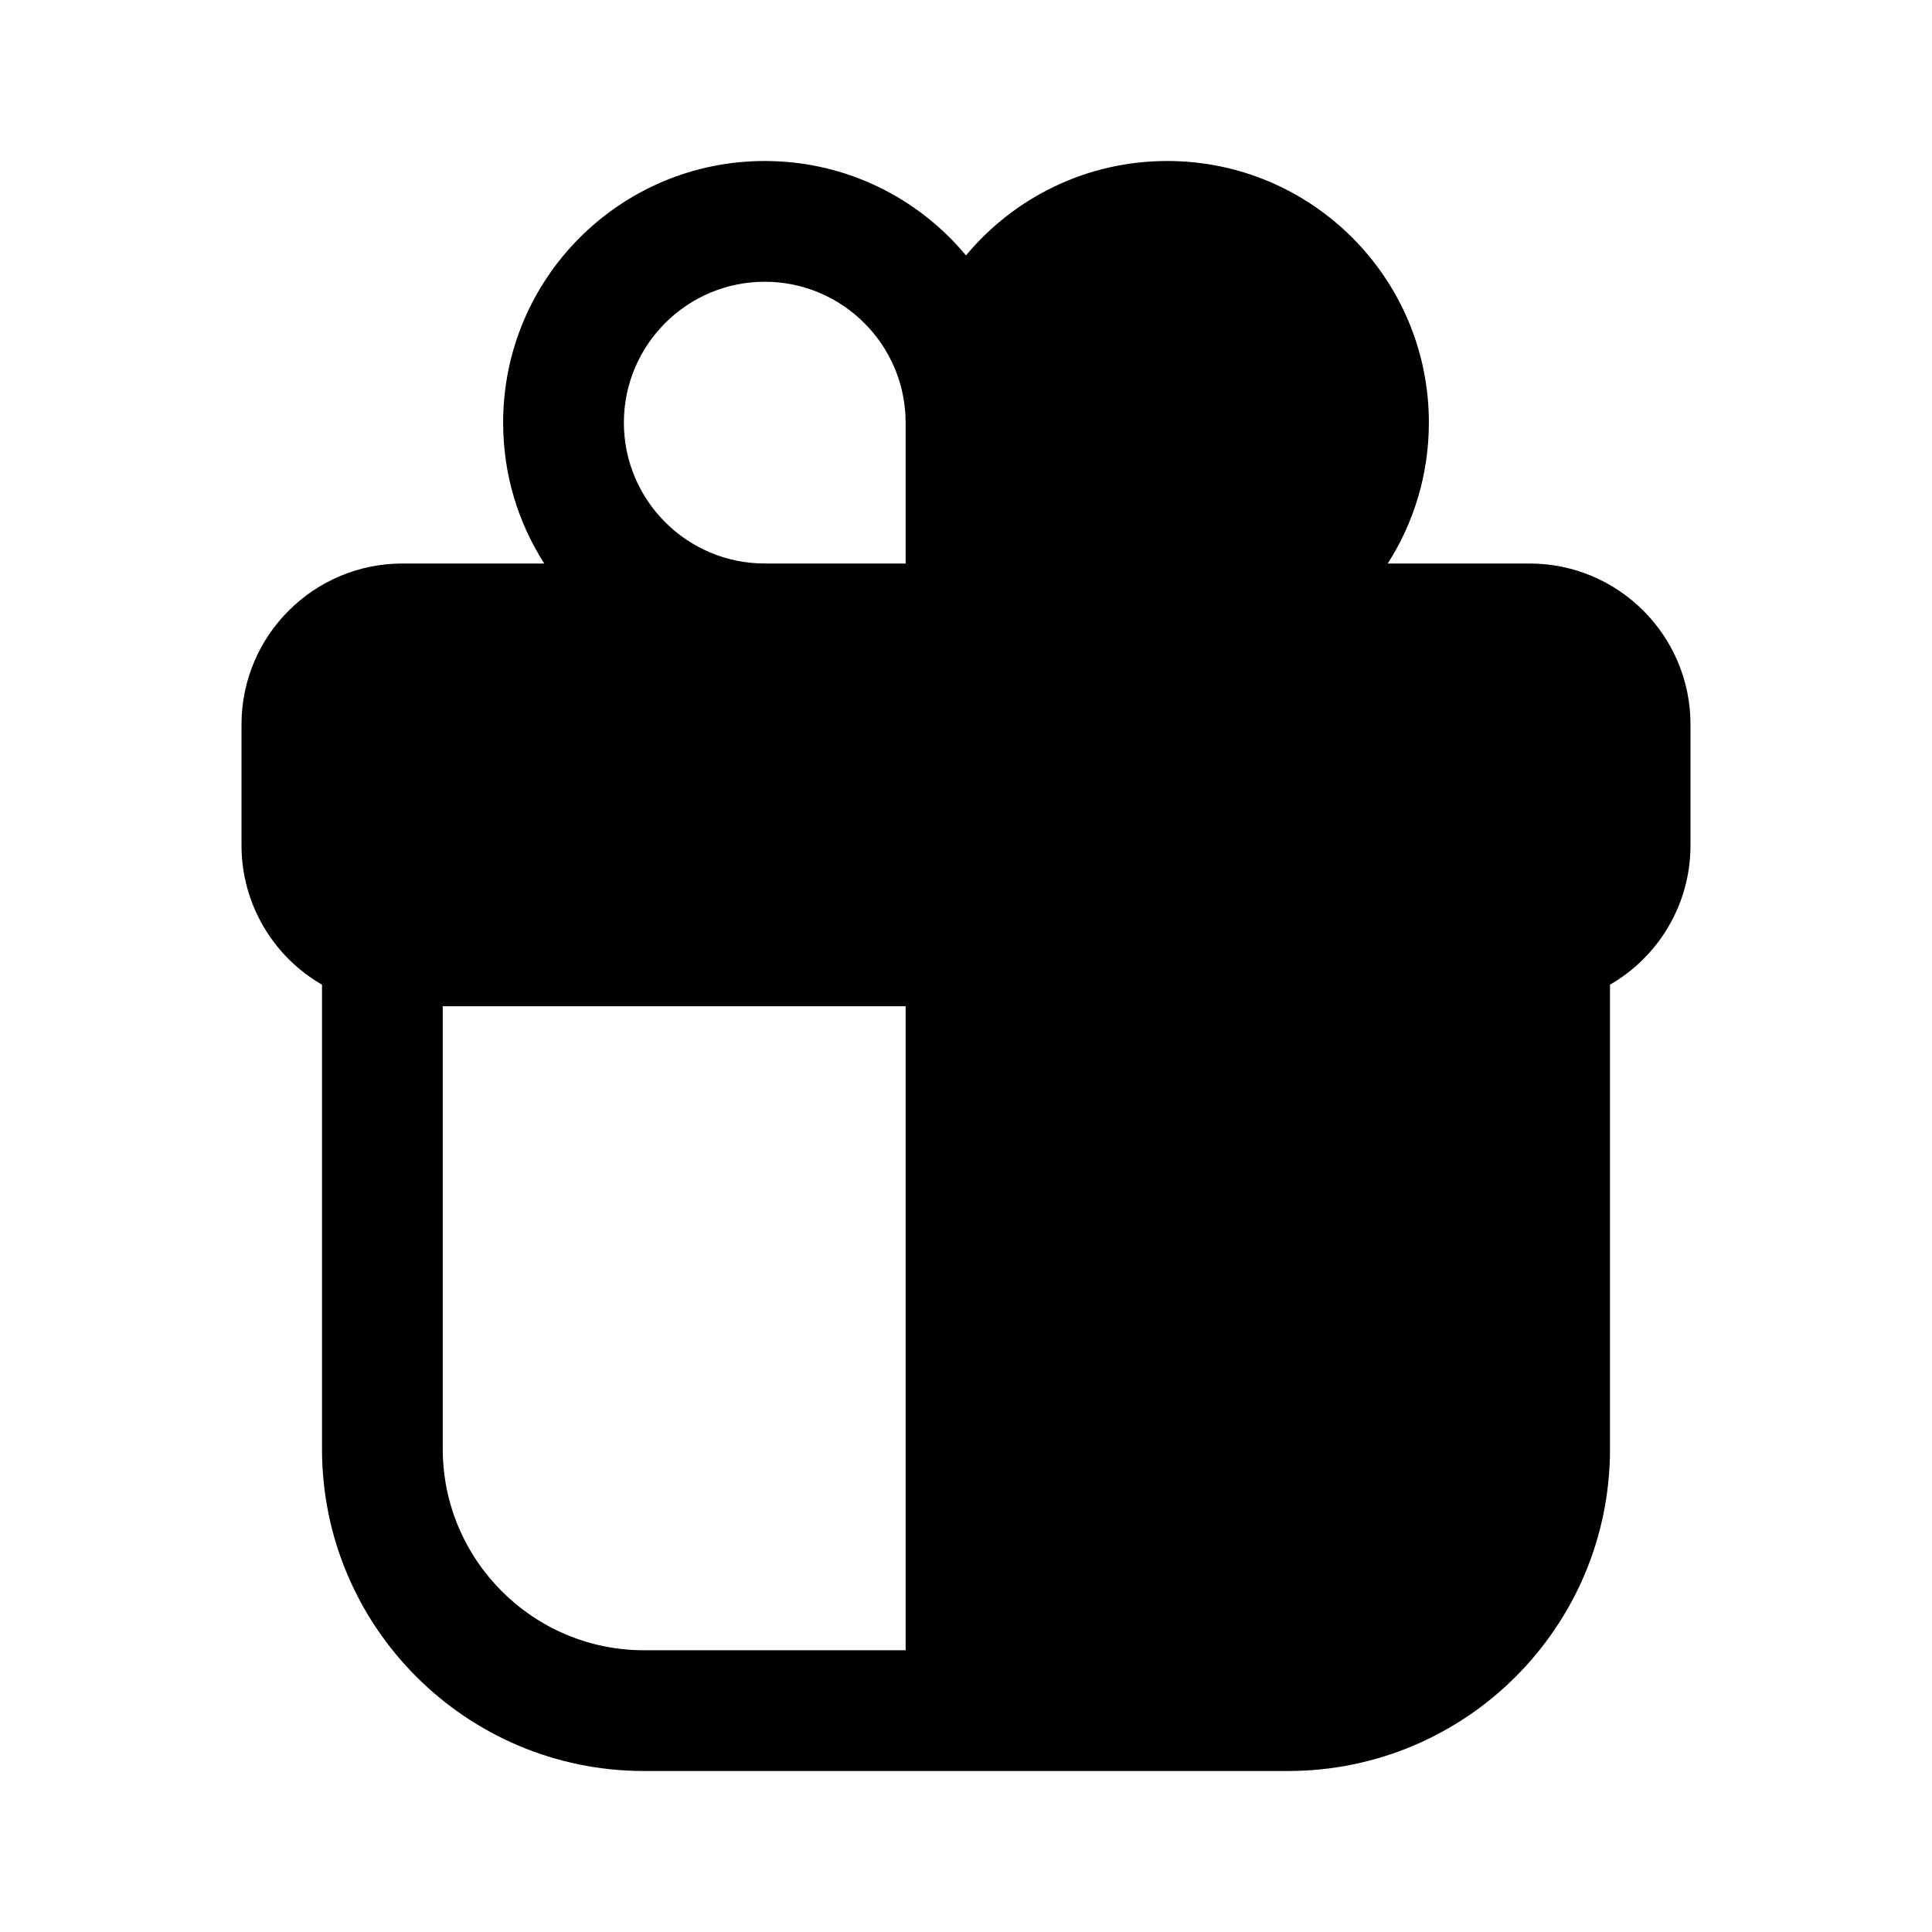 <?xml version="1.0" encoding="UTF-8"?>
<svg xmlns:svg="http://www.w3.org/2000/svg" viewBox="0 0 24 24" fill="none">
<svg:path d="M9.5 3.5C10.465 3.5 11.25 4.285 11.25 5.25V6.975V7H9.5C8.535 7 7.75 6.215 7.75 5.25C7.75 4.285 8.535 3.5 9.5 3.5ZM11.25 8.5H9.5H5C4.724 8.5 4.5 8.724 4.5 9V10.5C4.5 10.721 4.644 10.909 4.844 10.975H11.25V8.5ZM12 3.173C11.404 2.456 10.505 2 9.5 2C7.705 2 6.25 3.455 6.25 5.25C6.25 5.894 6.437 6.495 6.761 7H5C3.896 7 3 7.896 3 9V10.5C3 11.24 3.402 11.887 4 12.232V18C4 20.209 5.791 22 8 22H16C18.209 22 20 20.209 20 18V12.232C20.598 11.887 21 11.24 21 10.5V9C21 7.896 20.105 7 19 7H17.239C17.562 6.495 17.75 5.894 17.75 5.25C17.75 3.455 16.295 2 14.5 2C13.495 2 12.596 2.456 12 3.173ZM12.75 5.25V6.975V7H14.5C15.465 7 16.25 6.215 16.25 5.25C16.25 4.285 15.465 3.5 14.5 3.5C13.535 3.5 12.75 4.285 12.75 5.25ZM14.5 8.5H12.75V10.975H19.156C19.356 10.909 19.5 10.721 19.5 10.5V9C19.5 8.724 19.276 8.5 19 8.5H14.5ZM12.75 20.5H16C17.378 20.5 18.5 19.378 18.5 18V12.5H12.75V20.5ZM11.25 12.5V20.5H8C6.622 20.5 5.5 19.378 5.5 18V12.5H11.25Z" fill="currentColor" fillRule="evenodd" clipRule="evenodd" />
</svg>
